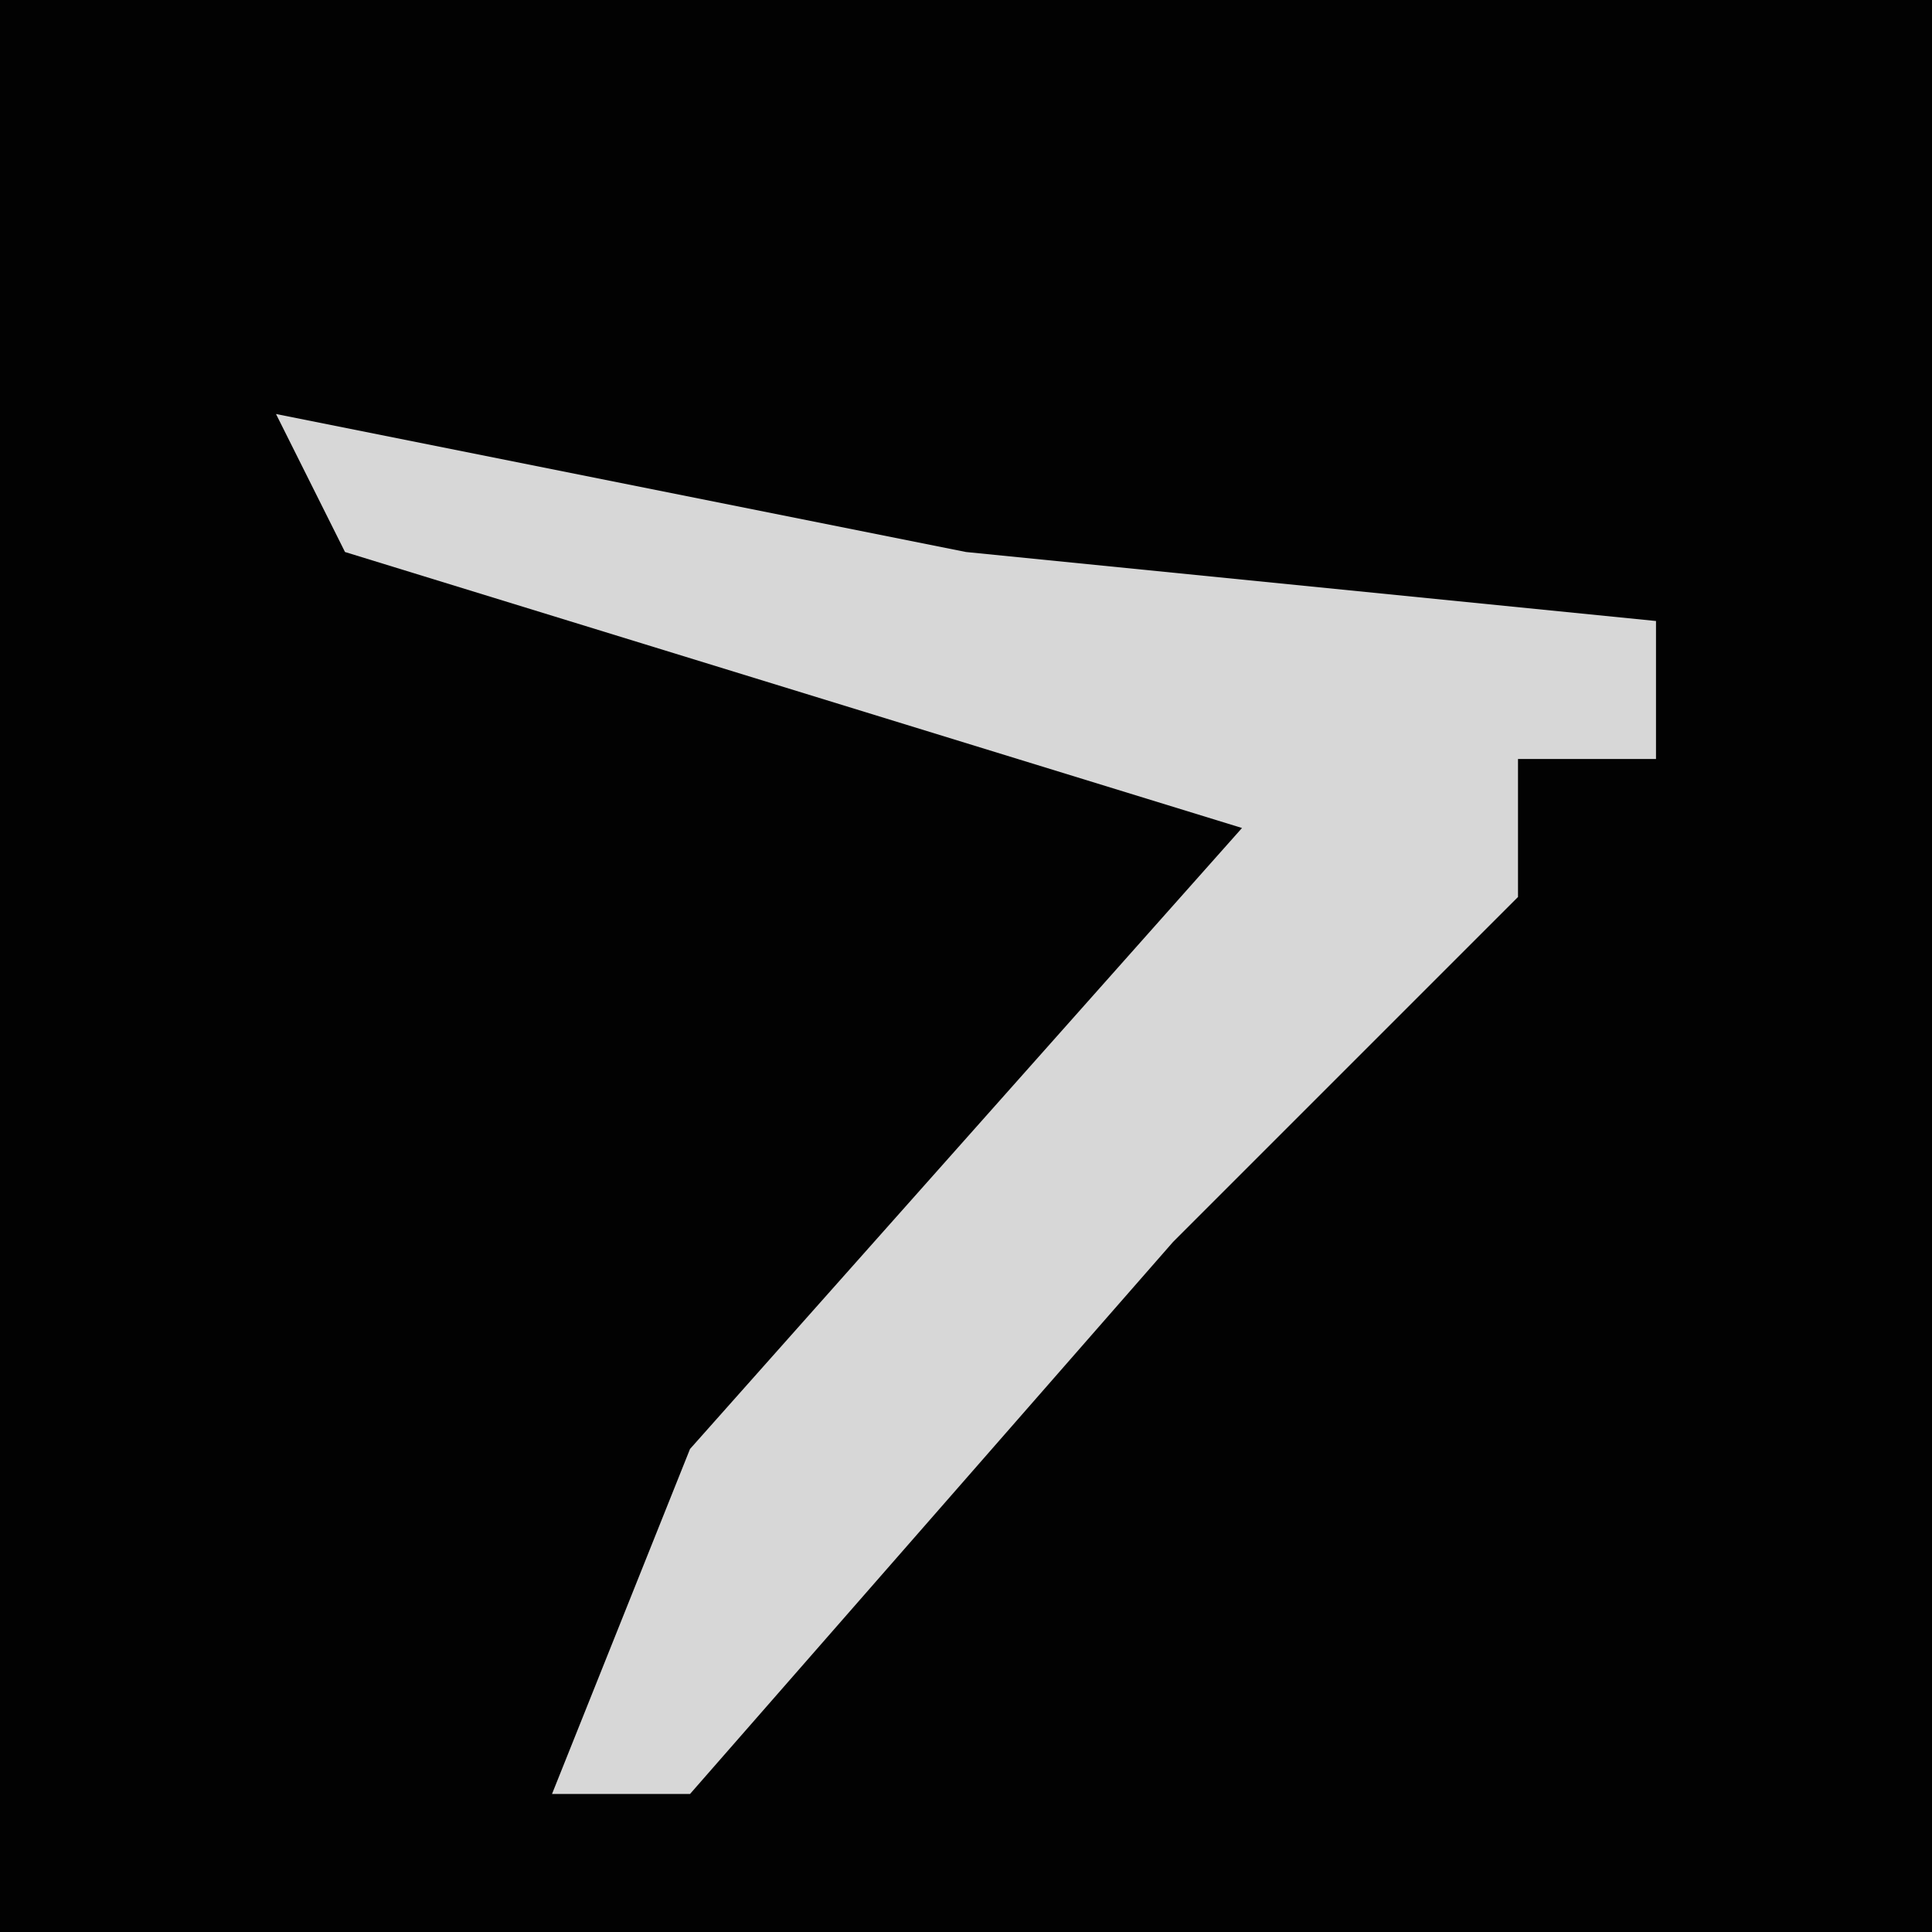 <?xml version="1.0" encoding="UTF-8"?>
<svg version="1.1" xmlns="http://www.w3.org/2000/svg" width="28" height="28">
<path d="M0,0 L28,0 L28,28 L0,28 Z " fill="#020202" transform="translate(0,0)"/>
<path d="M0,0 L10,2 L20,3 L20,5 L18,5 L18,7 L13,12 L6,20 L4,20 L6,15 L14,6 L1,2 Z " fill="#D7D7D7" transform="translate(4,6)"/>
</svg>

